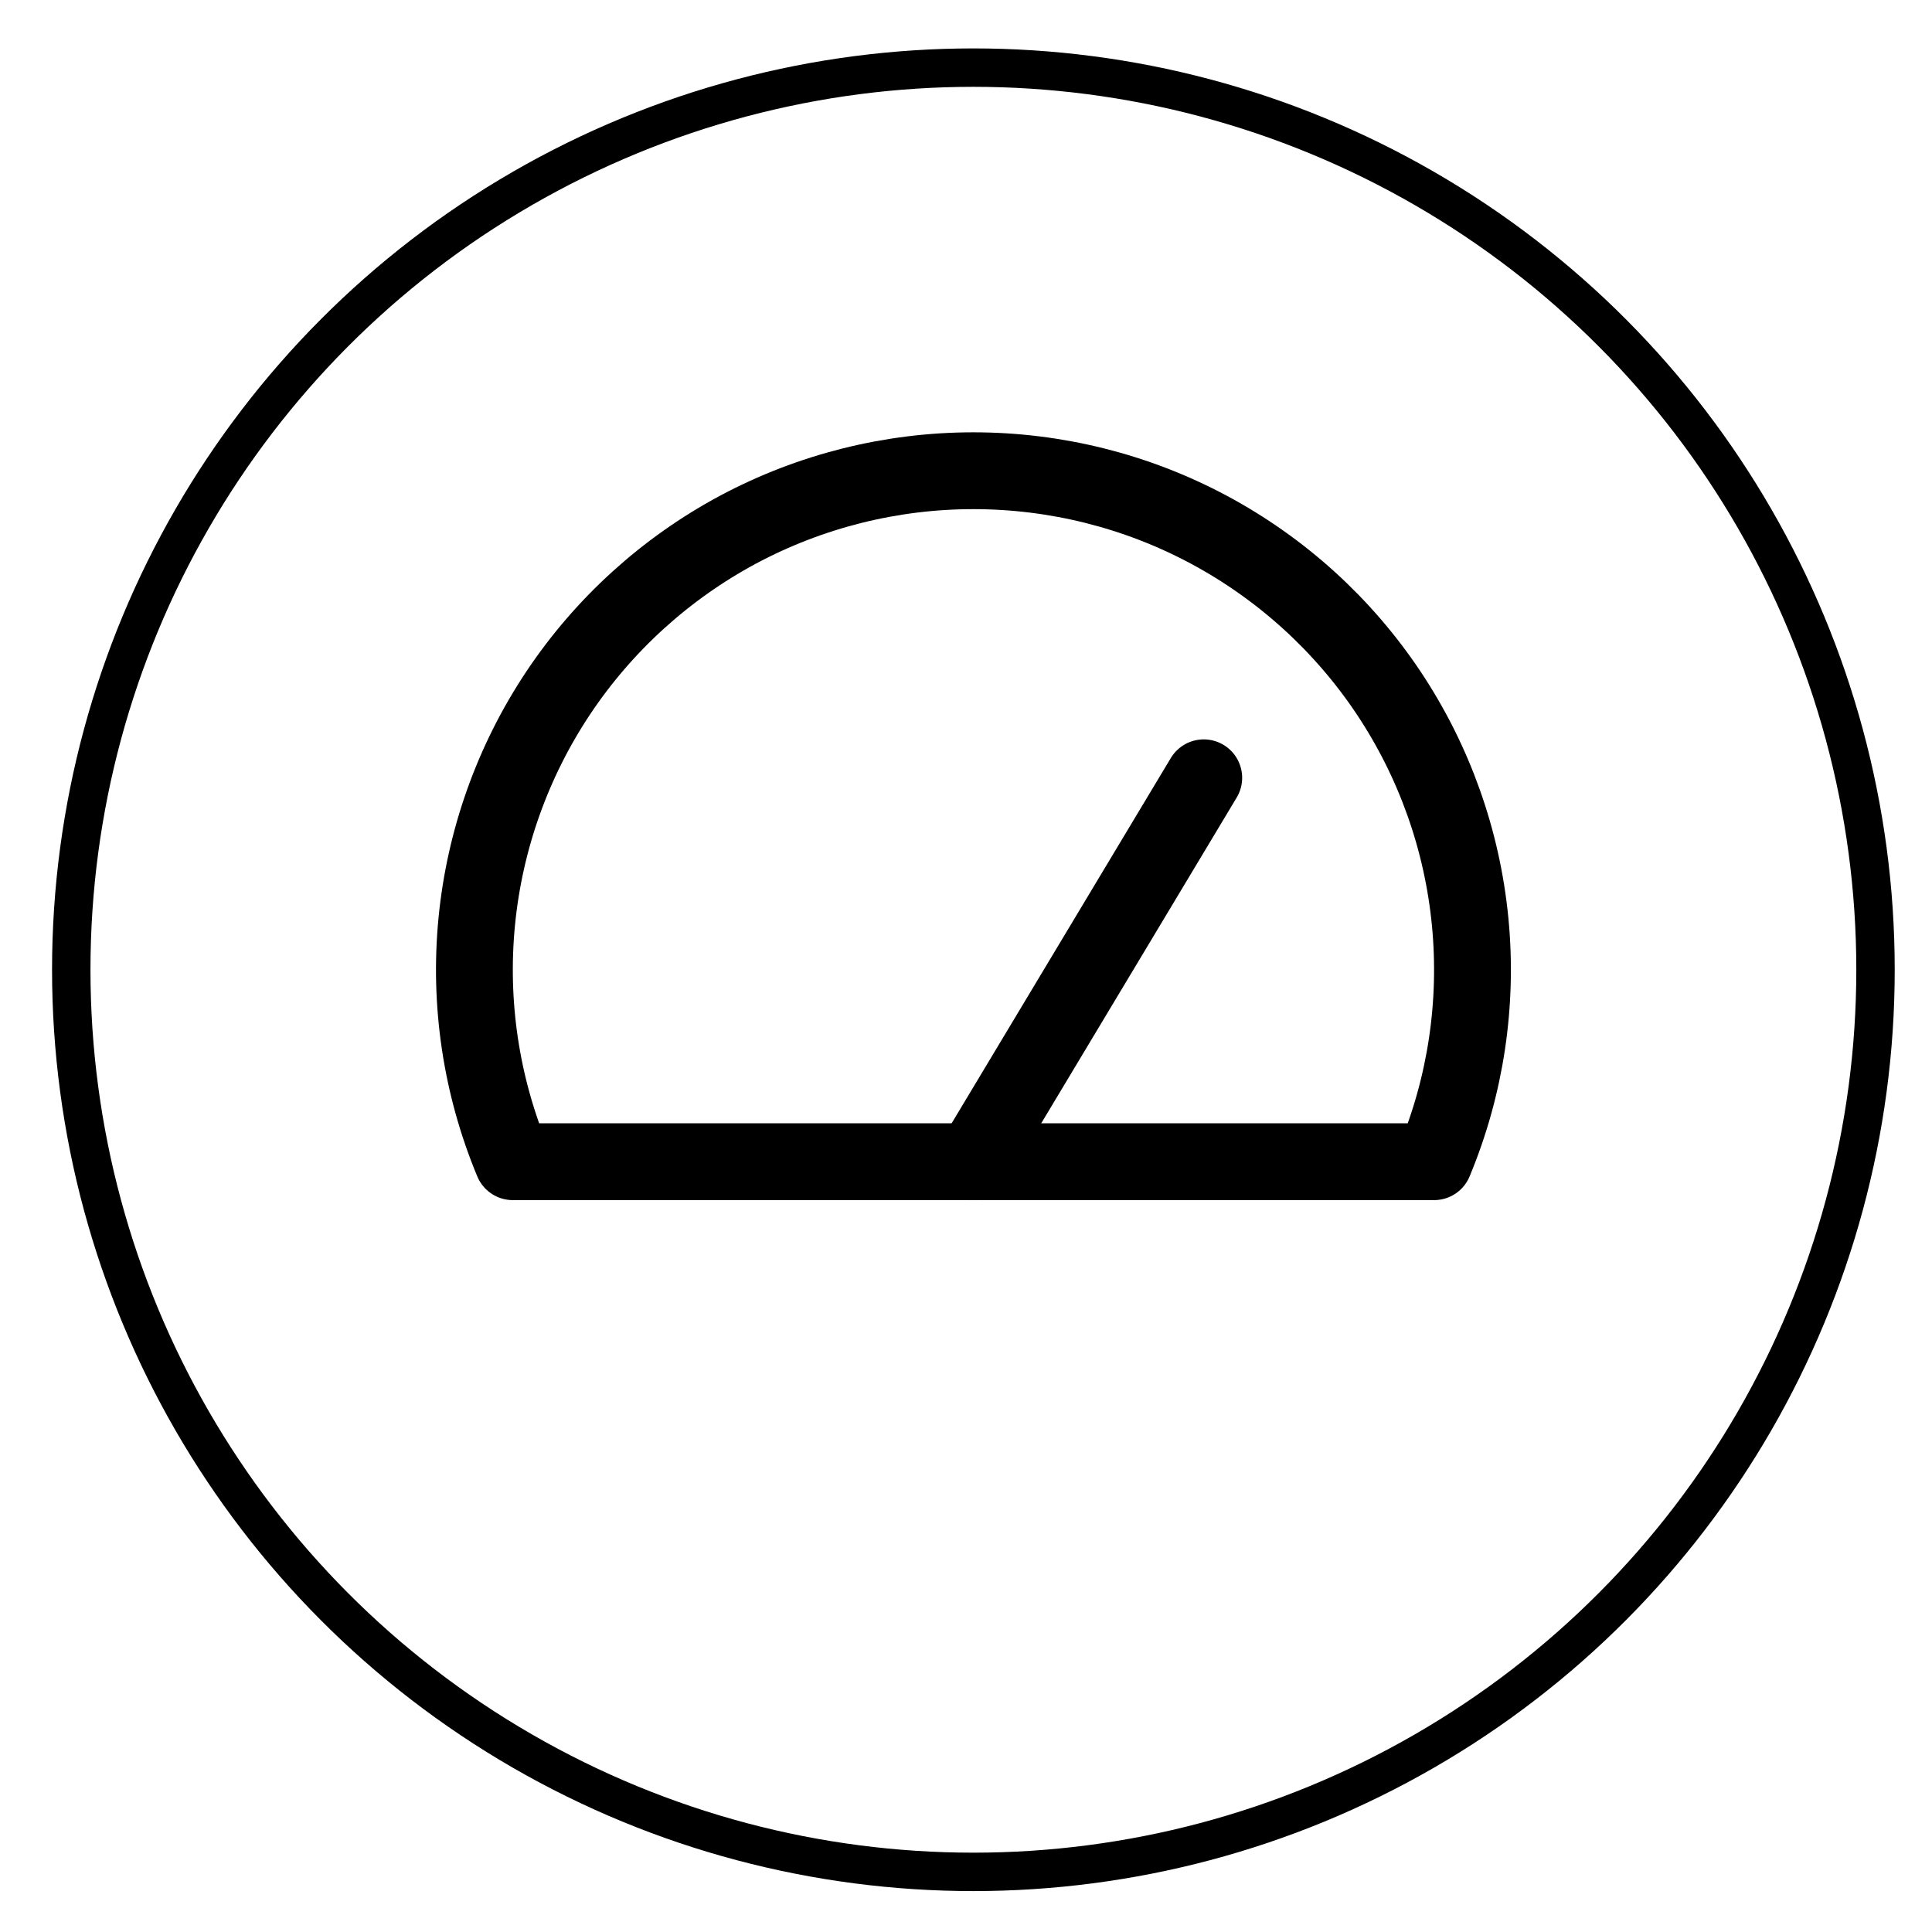 <svg width="17" height="17" viewBox="0 0 17 17" fill="none" xmlns="http://www.w3.org/2000/svg">
<g id="Group 65">
<circle id="Ellipse 36" cx="8.565" cy="8.533" r="7.938" stroke="black" stroke-width="0.338"/>
<g id="Group">
<path id="Vector" d="M10.592 6.844L8.565 10.222" stroke="#000001" stroke-width="0.676" stroke-linecap="round" stroke-linejoin="round"/>
<path id="Vector_2" d="M12.619 10.222C12.897 9.555 13.006 8.829 12.936 8.109C12.866 7.39 12.62 6.699 12.219 6.097C11.818 5.496 11.275 5.003 10.637 4.661C10 4.32 9.288 4.142 8.565 4.142C7.843 4.142 7.131 4.32 6.493 4.661C5.856 5.003 5.313 5.496 4.912 6.097C4.511 6.699 4.265 7.39 4.195 8.109C4.125 8.829 4.234 9.555 4.512 10.222H12.619Z" stroke="#000001" stroke-width="0.676" stroke-linecap="round" stroke-linejoin="round"/>
</g>
</g>
</svg>

